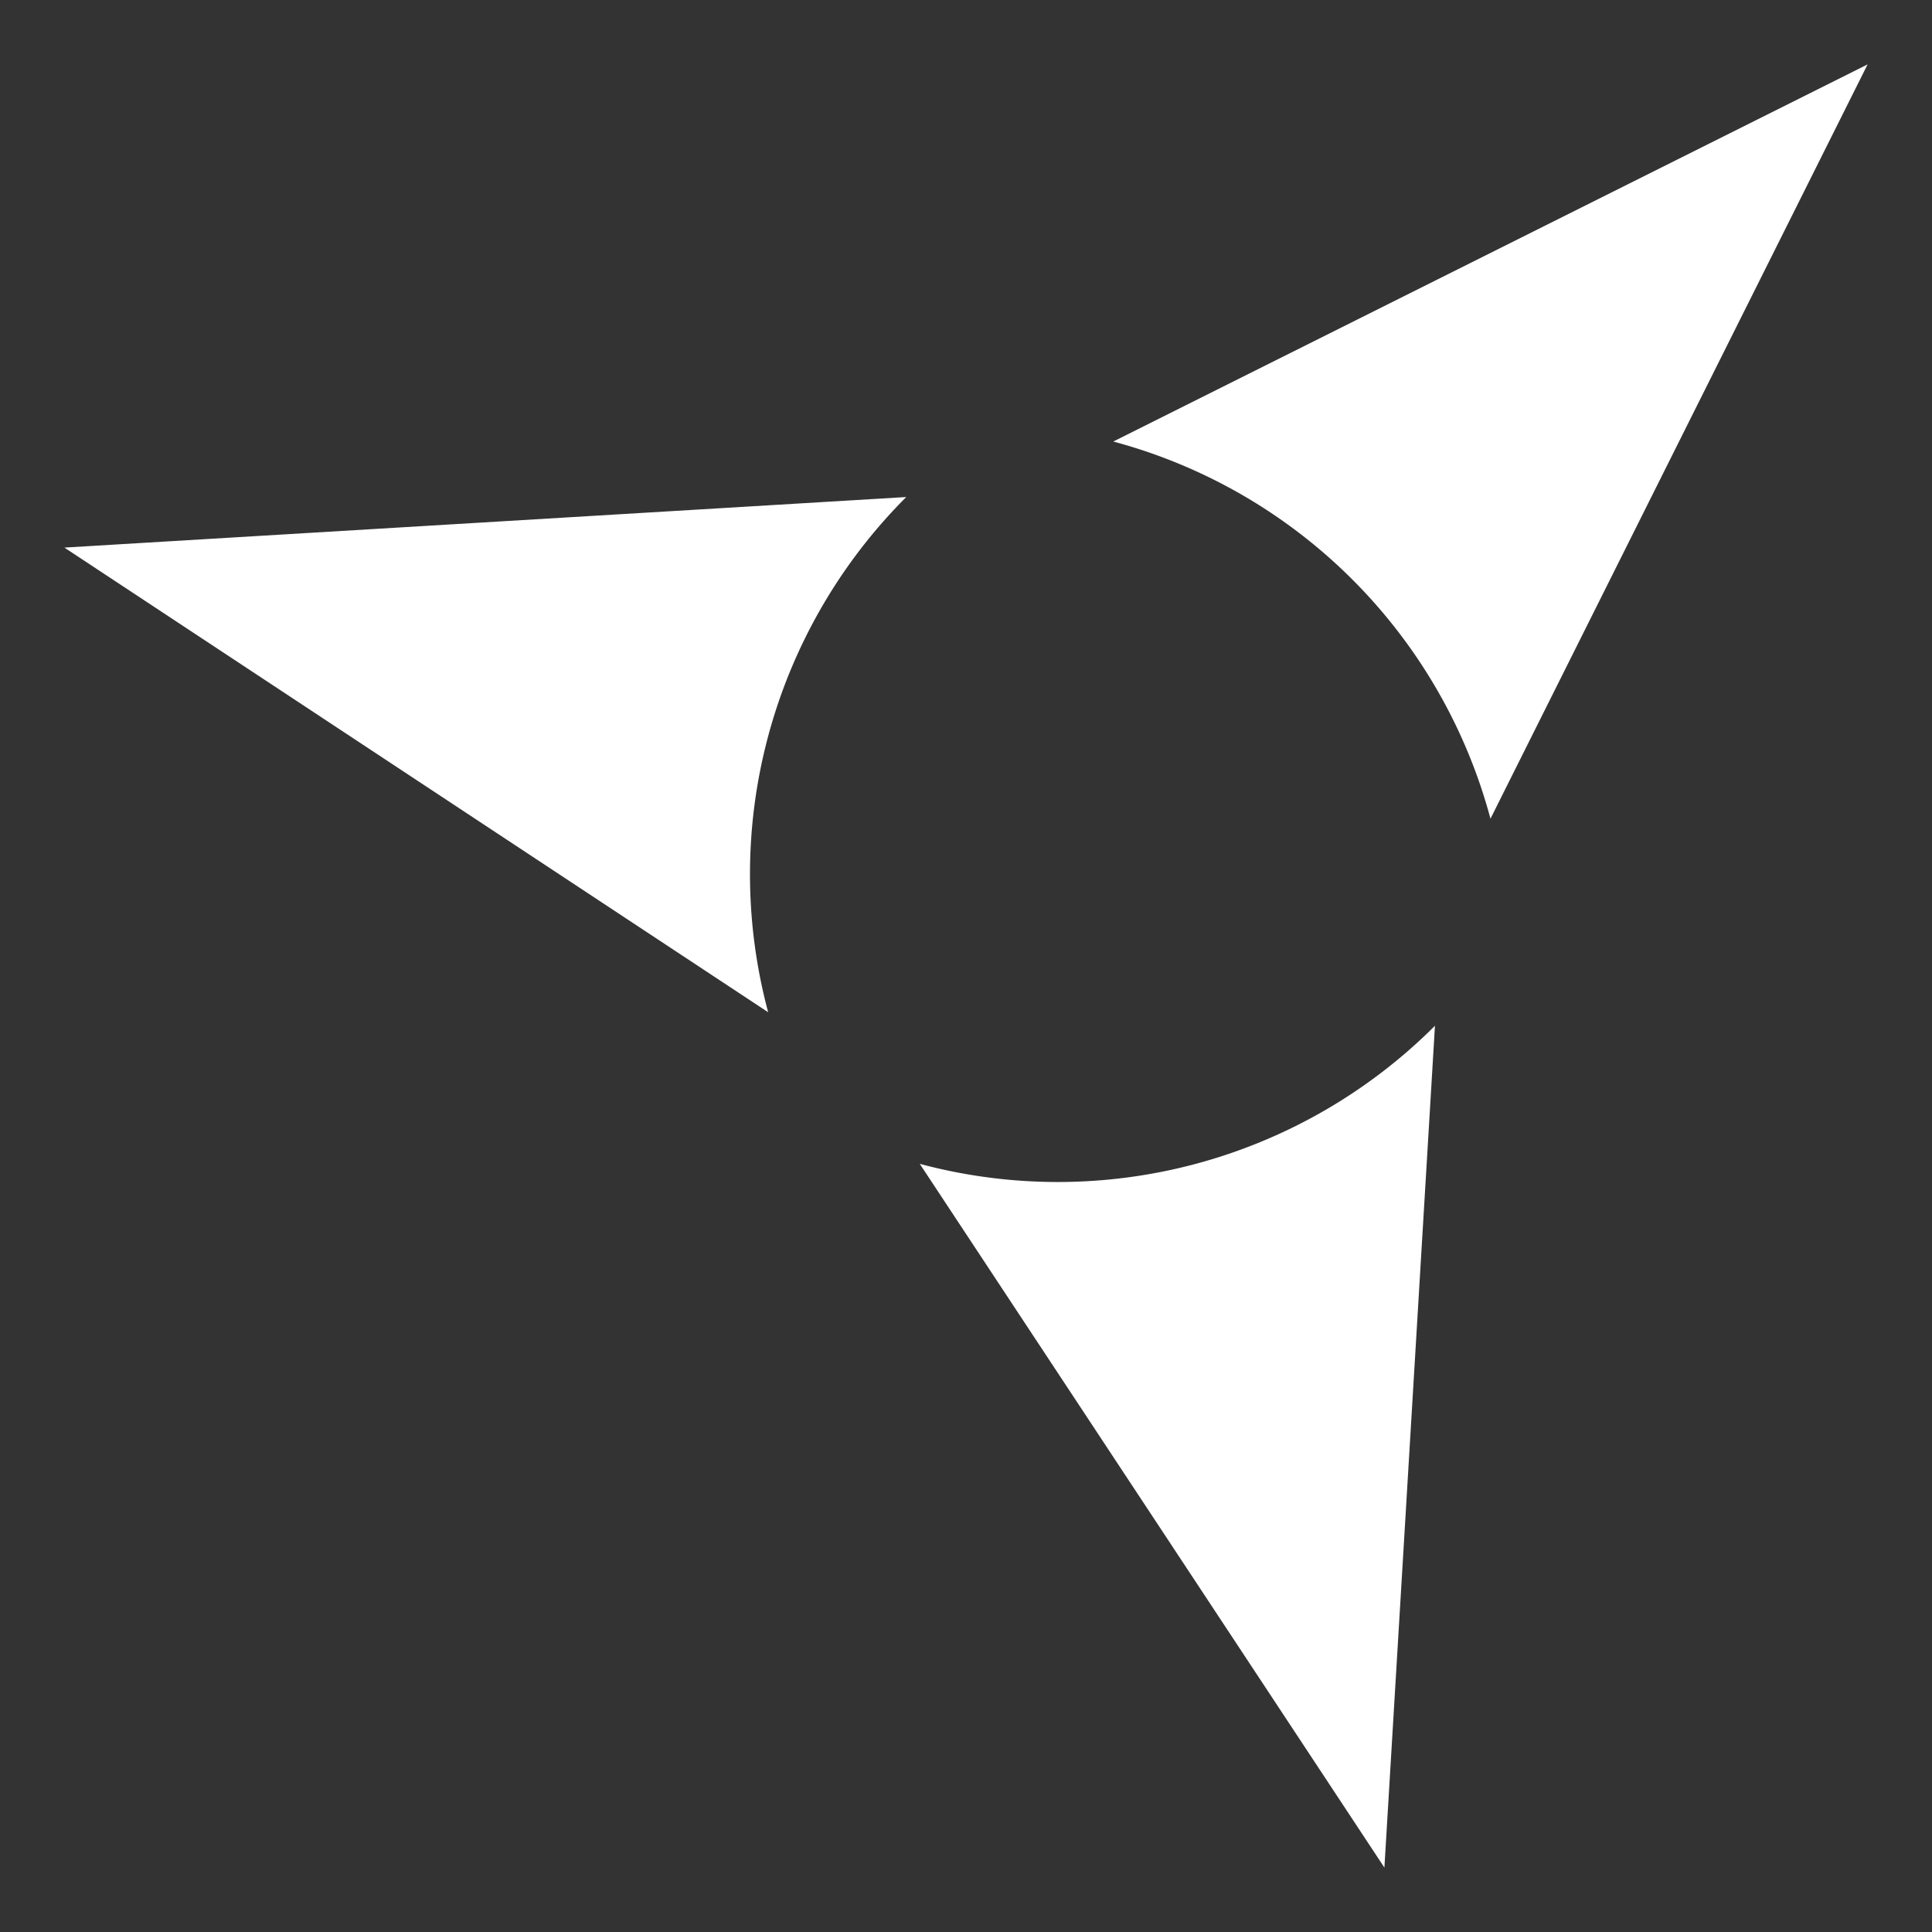 <?xml version="1.0" encoding="UTF-8" standalone="no"?>
<svg
   xmlns:dc="http://purl.org/dc/elements/1.1/"
   xmlns:cc="http://creativecommons.org/ns#"
   xmlns:rdf="http://www.w3.org/1999/02/22-rdf-syntax-ns#"
   xmlns:svg="http://www.w3.org/2000/svg"
   xmlns="http://www.w3.org/2000/svg"
   xmlns:sodipodi="http://sodipodi.sourceforge.net/DTD/sodipodi-0.dtd"
   xmlns:inkscape="http://www.inkscape.org/namespaces/inkscape"
   viewBox="0 0 30 30"
   width="30"
   height="30"
   version="1.1"
   id="svg8"
   sodipodi:docname="Notification-icon-Wikivoyage-logo-invert.svg"
   inkscape:version="0.92.3 (2405546, 2018-03-11)">
  <rect x="0" y="0" width="30" height="30" fill="#333333" stroke="none"/>
  <defs
     id="defs12" />
  <sodipodi:namedview
     pagecolor="#ffffff"
     bordercolor="#666666"
     borderopacity="1"
     objecttolerance="10"
     gridtolerance="10"
     guidetolerance="10"
     inkscape:pageopacity="0"
     inkscape:pageshadow="2"
     inkscape:window-width="756"
     inkscape:window-height="480"
     id="namedview10"
     showgrid="false"
     inkscape:zoom="7.8666667"
     inkscape:cx="15"
     inkscape:cy="15"
     inkscape:window-x="0"
     inkscape:window-y="0"
     inkscape:window-maximized="0"
     inkscape:current-layer="svg8" />
  <path
     d="M14.282 18.072L21.497 29l.785-13.072a8.282 8.282 0 0 1-8 2.144z"
     fill="#396"
     id="path2"
     style="fill:#ffffff;fill-opacity:1" />
  <path
     d="M23.144 12.713L29 1 17.287 6.856a8.282 8.282 0 0 1 5.857 5.857z"
     fill="#900"
     id="path4"
     style="fill:#ffffff;fill-opacity:1" />
  <path
     d="M14.072 7.718L1 8.503l10.928 7.215a8.282 8.282 0 0 1 2.144-8z"
     fill="#069"
     id="path6"
     style="fill:#ffffff;fill-opacity:1" />
</svg>
